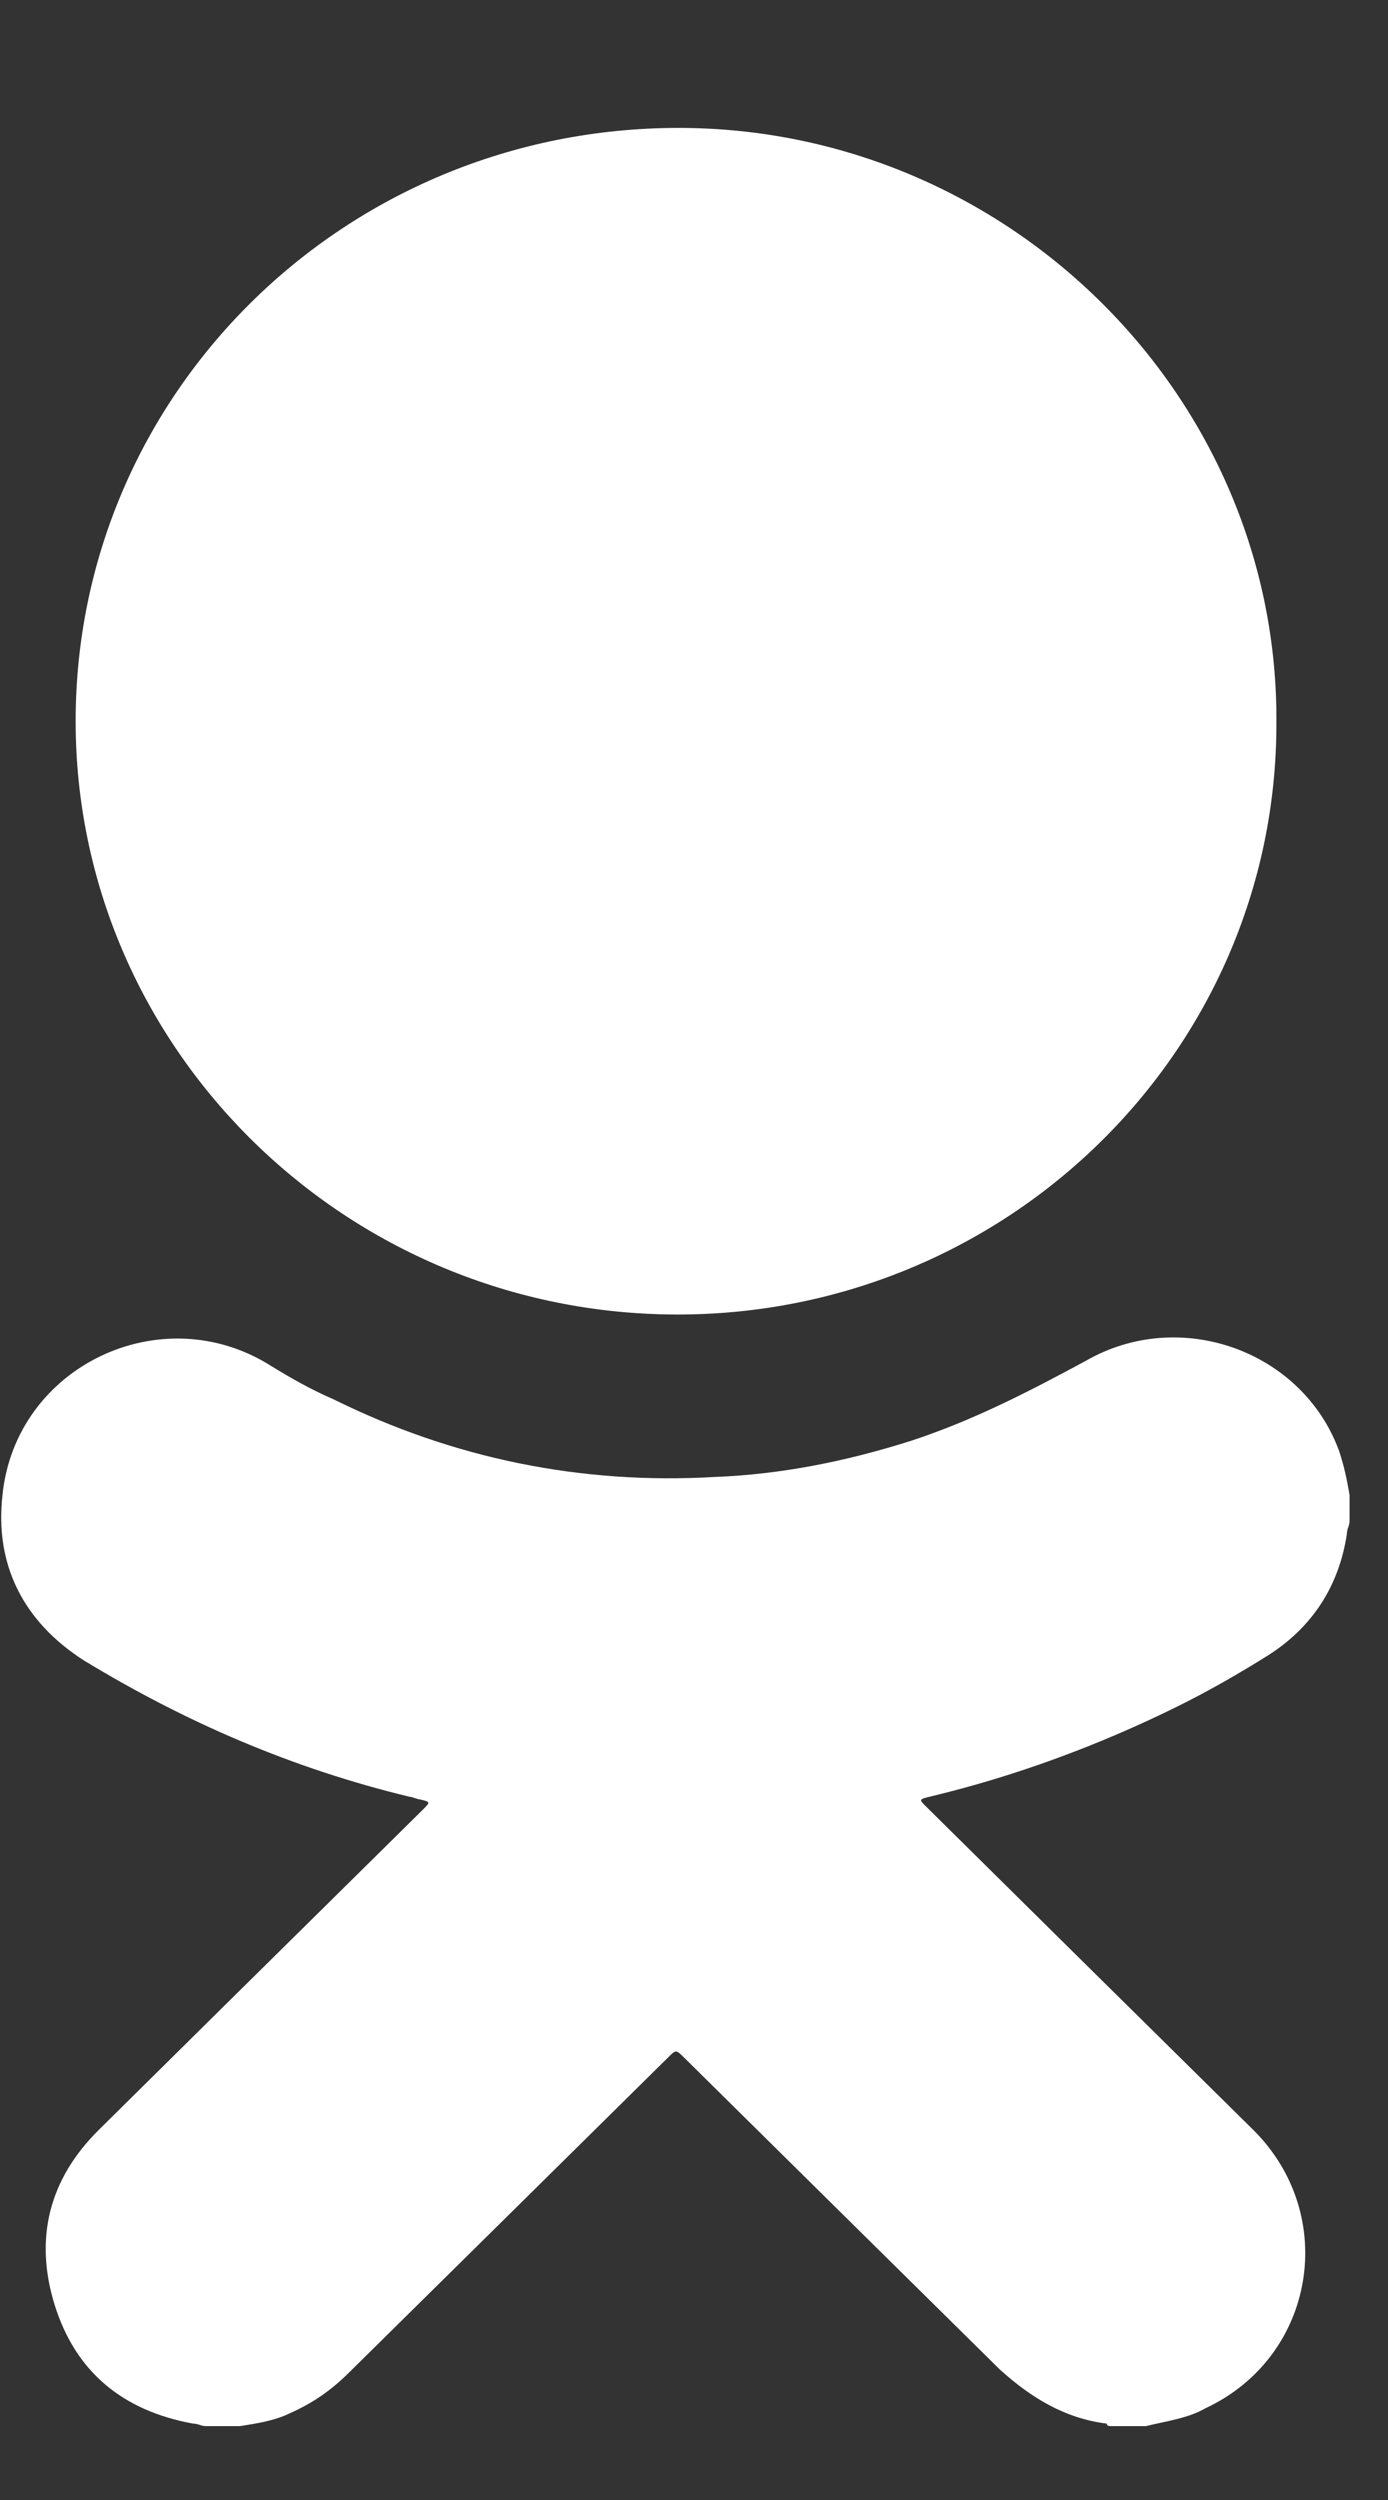 <svg width="10" height="18" viewBox="0 0 10 18" fill="none" xmlns="http://www.w3.org/2000/svg">
<rect x="0" y="0" width="10" height="18" fill="#333333" stroke="none"/>
<path d="M4.889 0.921C7.259 0.921 9.215 2.853 9.196 5.211C9.196 7.588 7.221 9.501 4.814 9.464C2.444 9.427 0.545 7.514 0.545 5.193C0.545 2.834 2.482 0.921 4.889 0.921ZM9.723 10.95C9.723 10.987 9.704 11.006 9.704 11.043C9.648 11.414 9.46 11.711 9.14 11.916C8.933 12.046 8.707 12.176 8.482 12.287C7.917 12.566 7.315 12.789 6.695 12.937C6.62 12.956 6.62 12.956 6.676 13.011C7.014 13.346 7.372 13.698 7.71 14.033C8.143 14.46 8.594 14.906 9.027 15.333C9.648 15.946 9.478 16.967 8.688 17.338C8.557 17.413 8.406 17.431 8.256 17.468C8.181 17.468 8.087 17.468 8.011 17.468C7.993 17.468 7.974 17.468 7.974 17.45C7.673 17.413 7.428 17.264 7.203 17.06C6.45 16.317 5.679 15.556 4.927 14.813C4.87 14.757 4.87 14.757 4.814 14.813C4.043 15.574 3.291 16.317 2.519 17.078C2.388 17.209 2.256 17.301 2.087 17.376C1.974 17.431 1.842 17.45 1.729 17.468C1.654 17.468 1.579 17.468 1.485 17.468C1.447 17.468 1.429 17.45 1.391 17.45C0.883 17.357 0.545 17.078 0.394 16.596C0.244 16.113 0.356 15.686 0.714 15.333C1.034 15.017 1.334 14.72 1.654 14.404C2.124 13.94 2.595 13.476 3.046 13.03C3.102 12.974 3.102 12.974 3.027 12.956C3.008 12.956 2.971 12.937 2.952 12.937C2.106 12.733 1.334 12.399 0.601 11.953C0.168 11.674 -0.039 11.266 0.018 10.764C0.112 9.836 1.165 9.334 1.955 9.836C2.106 9.928 2.237 10.003 2.407 10.077C3.272 10.504 4.193 10.69 5.152 10.634C5.623 10.616 6.093 10.523 6.563 10.374C7.014 10.226 7.409 10.021 7.823 9.798C8.5 9.408 9.384 9.724 9.648 10.448C9.685 10.56 9.704 10.653 9.723 10.764C9.723 10.82 9.723 10.876 9.723 10.95Z" fill="white"/>
</svg>
